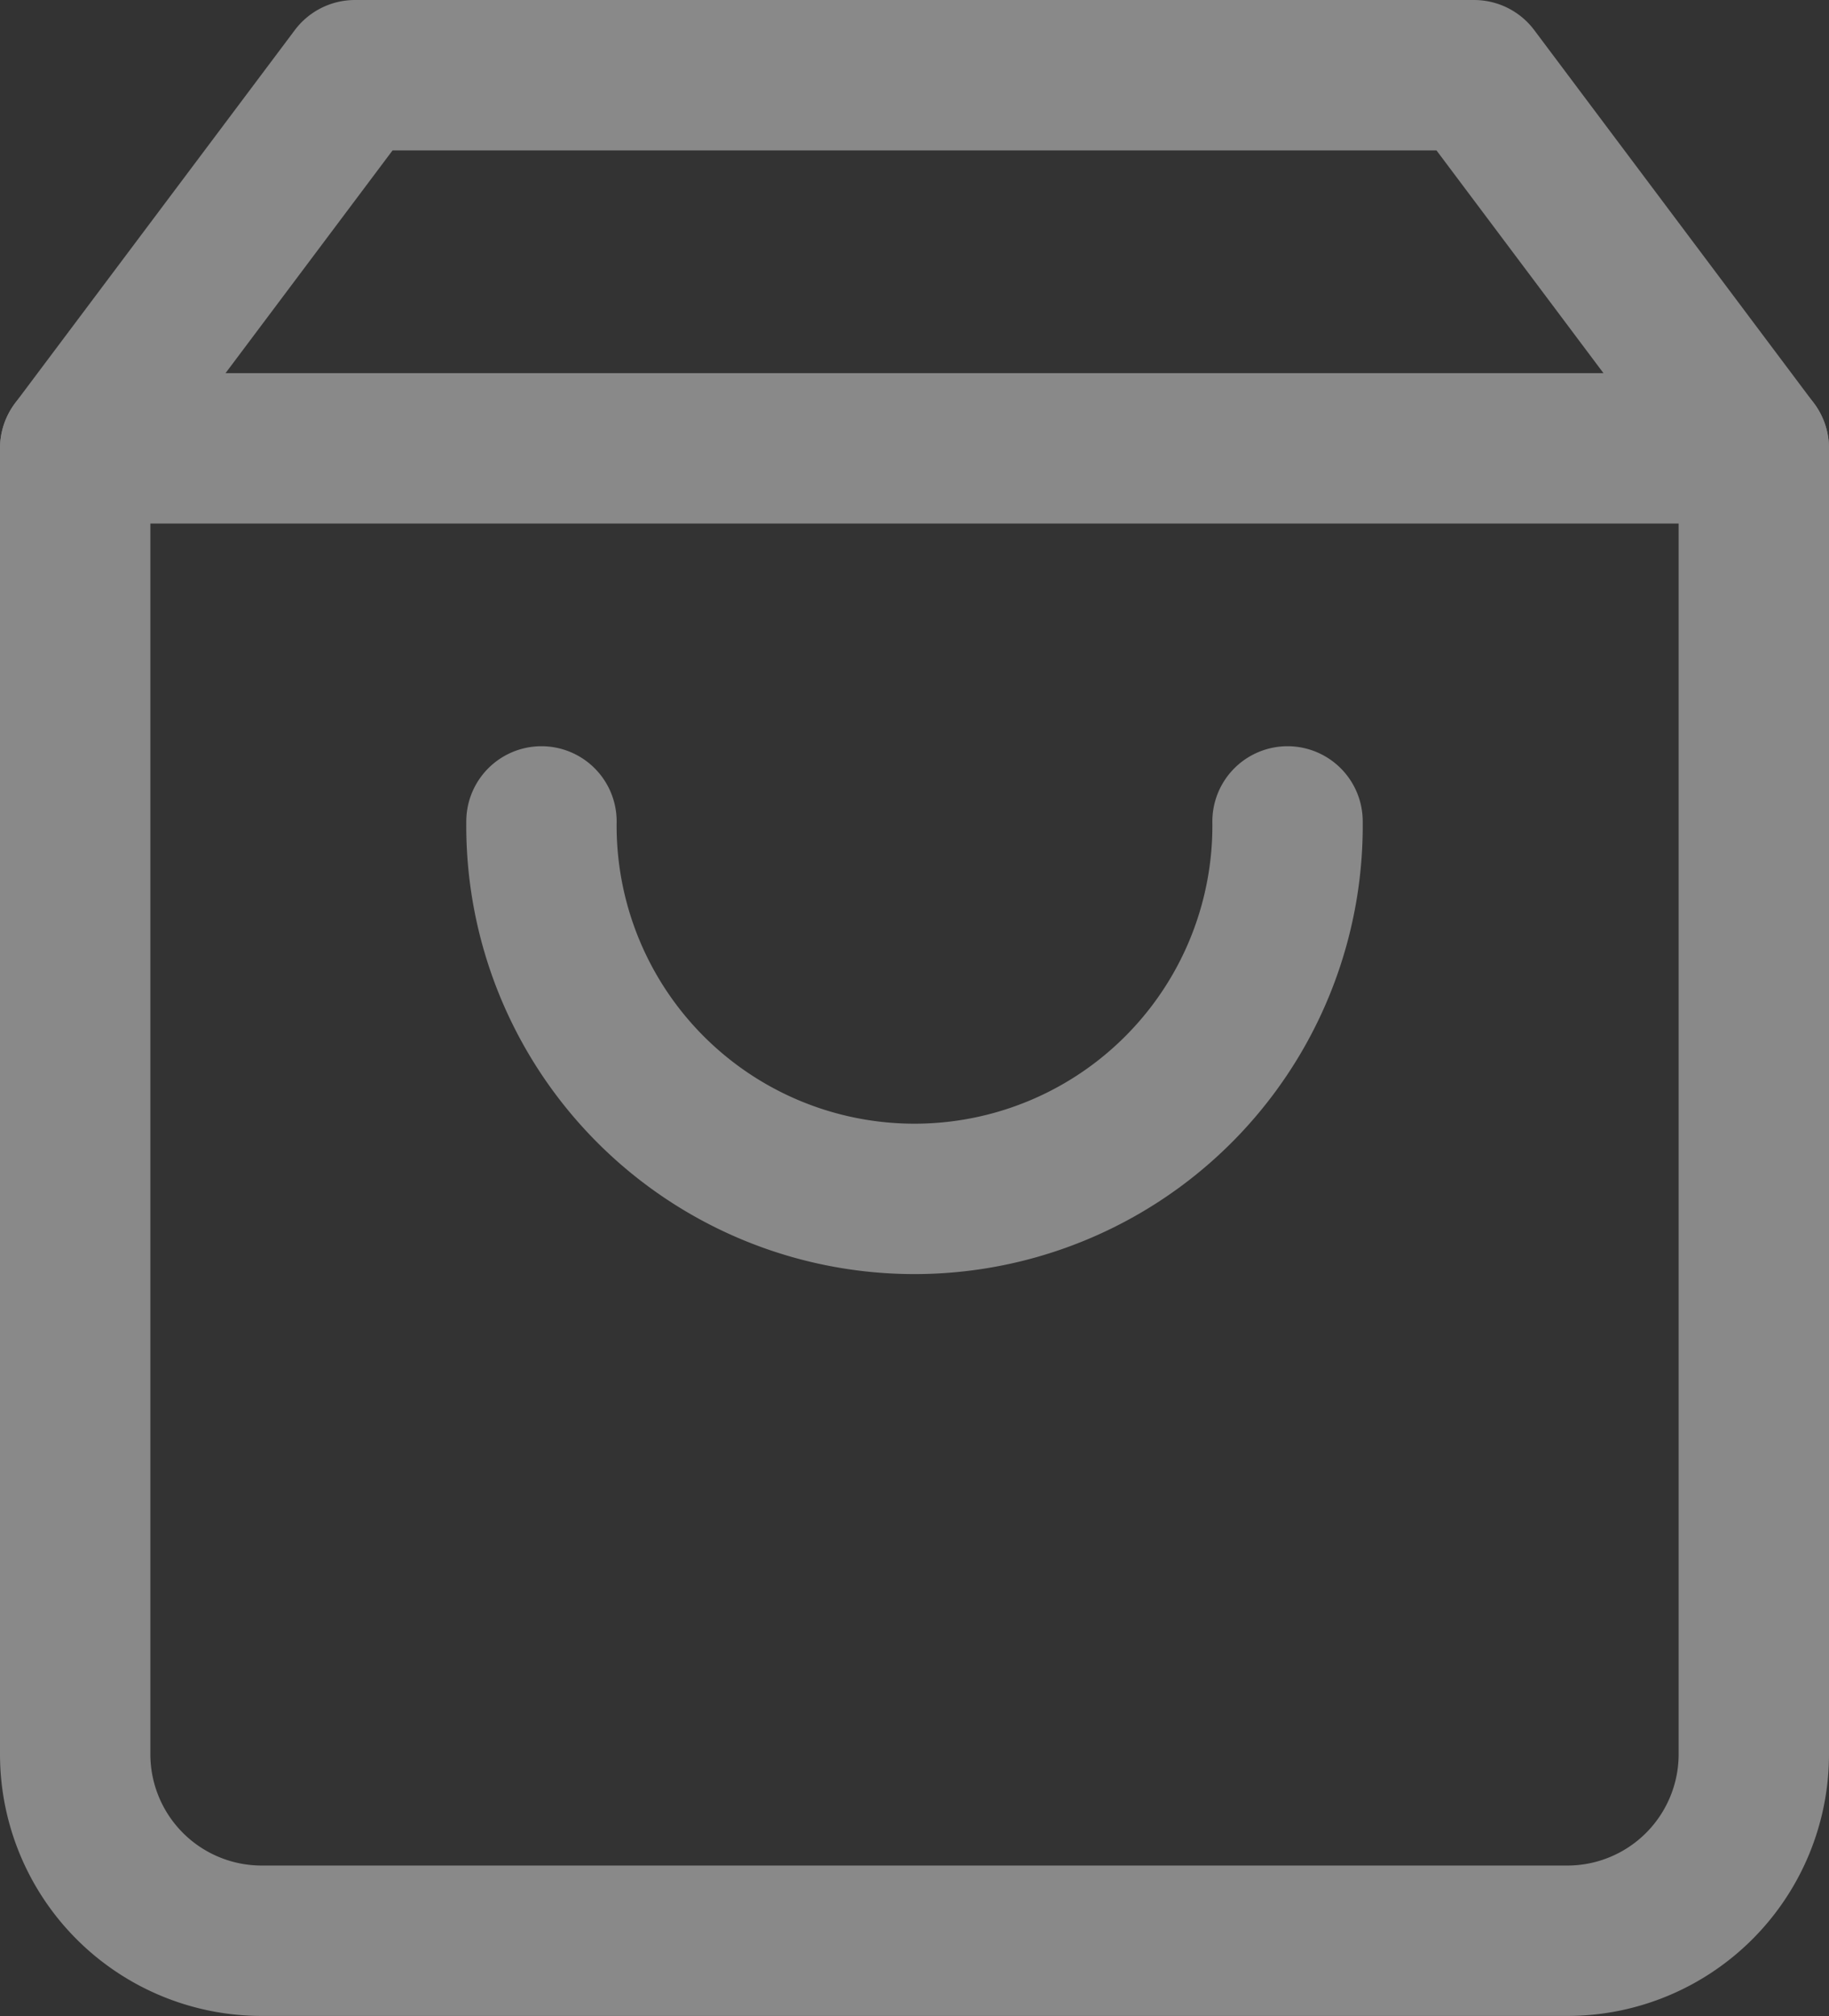 <svg xmlns="http://www.w3.org/2000/svg" width="36.491" height="40.213" viewBox="0 0 36.491 40.213">
  <rect x="0" y="0" width="36.491" height="40.213" fill="#333333" stroke="none"/>
  <g id="Icon_feather-shopping-bag" data-name="Icon feather-shopping-bag" transform="translate(-3 -1.5)" opacity="0.418">
    <path id="Path_36" data-name="Path 36" d="M10.082,3,4.5,10.443V36.491a3.721,3.721,0,0,0,3.721,3.721H34.27a3.721,3.721,0,0,0,3.721-3.721V10.443L32.41,3Z" transform="translate(0 0)" fill="none" stroke="#fff" stroke-linecap="round" stroke-linejoin="round" stroke-width="3"/>
    <path id="Path_37" data-name="Path 37" d="M4.5,9H37.991" transform="translate(0 1.443)" fill="none" stroke="#fff" stroke-linecap="round" stroke-linejoin="round" stroke-width="3"/>
    <path id="Path_38" data-name="Path 38" d="M26.885,15A7.443,7.443,0,1,1,12,15" transform="translate(1.803 2.885)" fill="none" stroke="#fff" stroke-linecap="round" stroke-linejoin="round" stroke-width="3"/>
  </g>
</svg>
